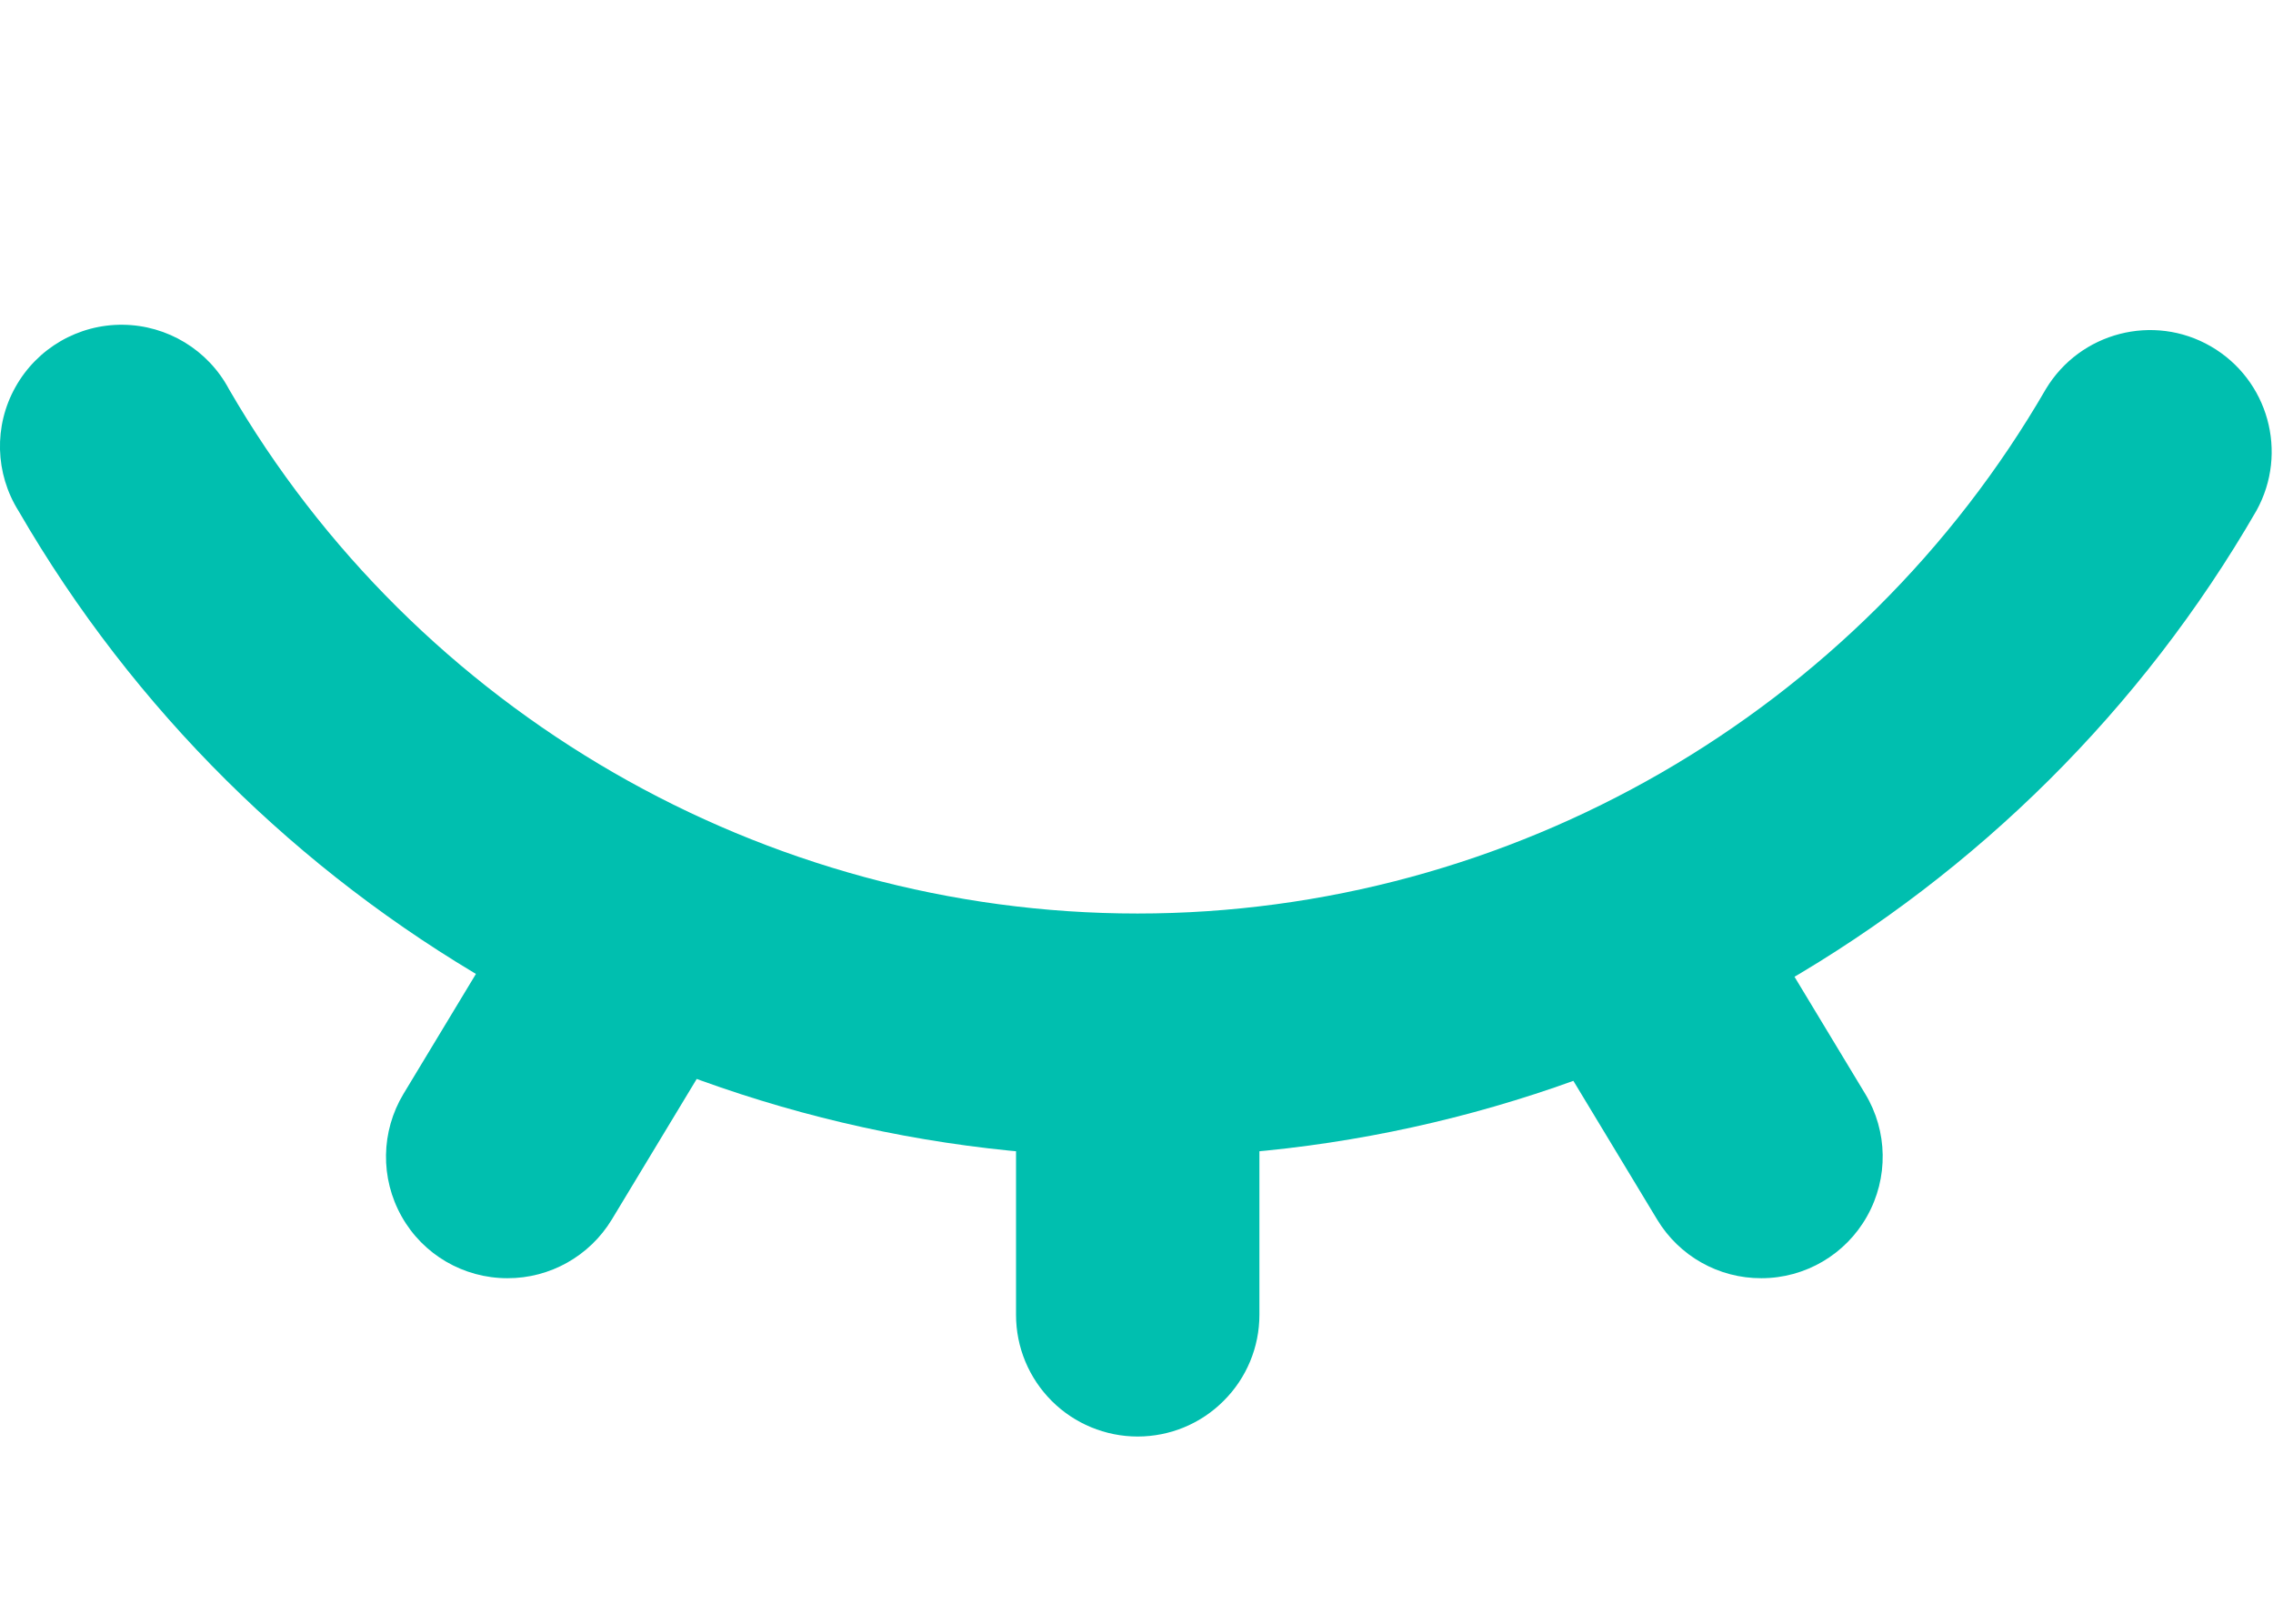 <?xml version="1.0" encoding="UTF-8"?>
<svg width="14px" height="10px" viewBox="0 0 14 10" version="1.1" xmlns="http://www.w3.org/2000/svg" xmlns:xlink="http://www.w3.org/1999/xlink">
    <!-- Generator: Sketch 54 (76480) - https://sketchapp.com -->
    <title>闭眼</title>
    <desc>Created with Sketch.</desc>
    <g id="主页面" stroke="none" stroke-width="1" fill="none" fill-rule="evenodd">
        <g id="闭眼" fill="#00BFAF">
            <g id="编组" transform="translate(0, 2)">
                <path d="M7.007,5.126 C4.176,5.126 1.536,3.602 0.115,1.148 C-0.031,0.916 -0.039,0.623 0.095,0.384 C0.229,0.144 0.483,-0.003 0.757,4.13773667e-05 C1.031,0.003 1.282,0.155 1.411,0.398 C2.564,2.388 4.708,3.626 7.006,3.626 C9.305,3.626 11.448,2.389 12.601,0.396 C12.812,0.046 13.264,-0.071 13.617,0.133 C13.971,0.338 14.096,0.787 13.898,1.145 C12.479,3.602 9.839,5.126 7.007,5.126 Z" id="Fill-1"></path>
                <path d="M3.125,5.872 C2.855,5.872 2.606,5.727 2.474,5.492 C2.341,5.256 2.346,4.968 2.485,4.737 L3.312,3.368 C3.448,3.133 3.7,2.99 3.971,2.993 C4.242,2.997 4.49,3.147 4.619,3.385 C4.749,3.623 4.74,3.913 4.595,4.142 L3.768,5.511 C3.632,5.735 3.388,5.873 3.125,5.872 Z M10.849,5.872 C10.586,5.873 10.343,5.736 10.207,5.511 L9.38,4.142 C9.23,3.913 9.218,3.62 9.347,3.379 C9.476,3.138 9.727,2.987 10,2.984 C10.274,2.982 10.527,3.128 10.661,3.367 L11.488,4.736 C11.628,4.967 11.632,5.255 11.5,5.49 C11.368,5.726 11.119,5.872 10.849,5.872 Z M7.007,6.847 C6.809,6.847 6.618,6.768 6.478,6.628 C6.337,6.487 6.258,6.297 6.258,6.098 L6.258,4.377 C6.258,3.963 6.594,3.628 7.007,3.628 C7.421,3.628 7.757,3.963 7.757,4.377 L7.757,6.098 C7.757,6.296 7.678,6.487 7.537,6.627 C7.397,6.768 7.206,6.847 7.007,6.847 L7.007,6.847 Z" id="Fill-3"></path>
            </g>
        </g>
    </g>
</svg>